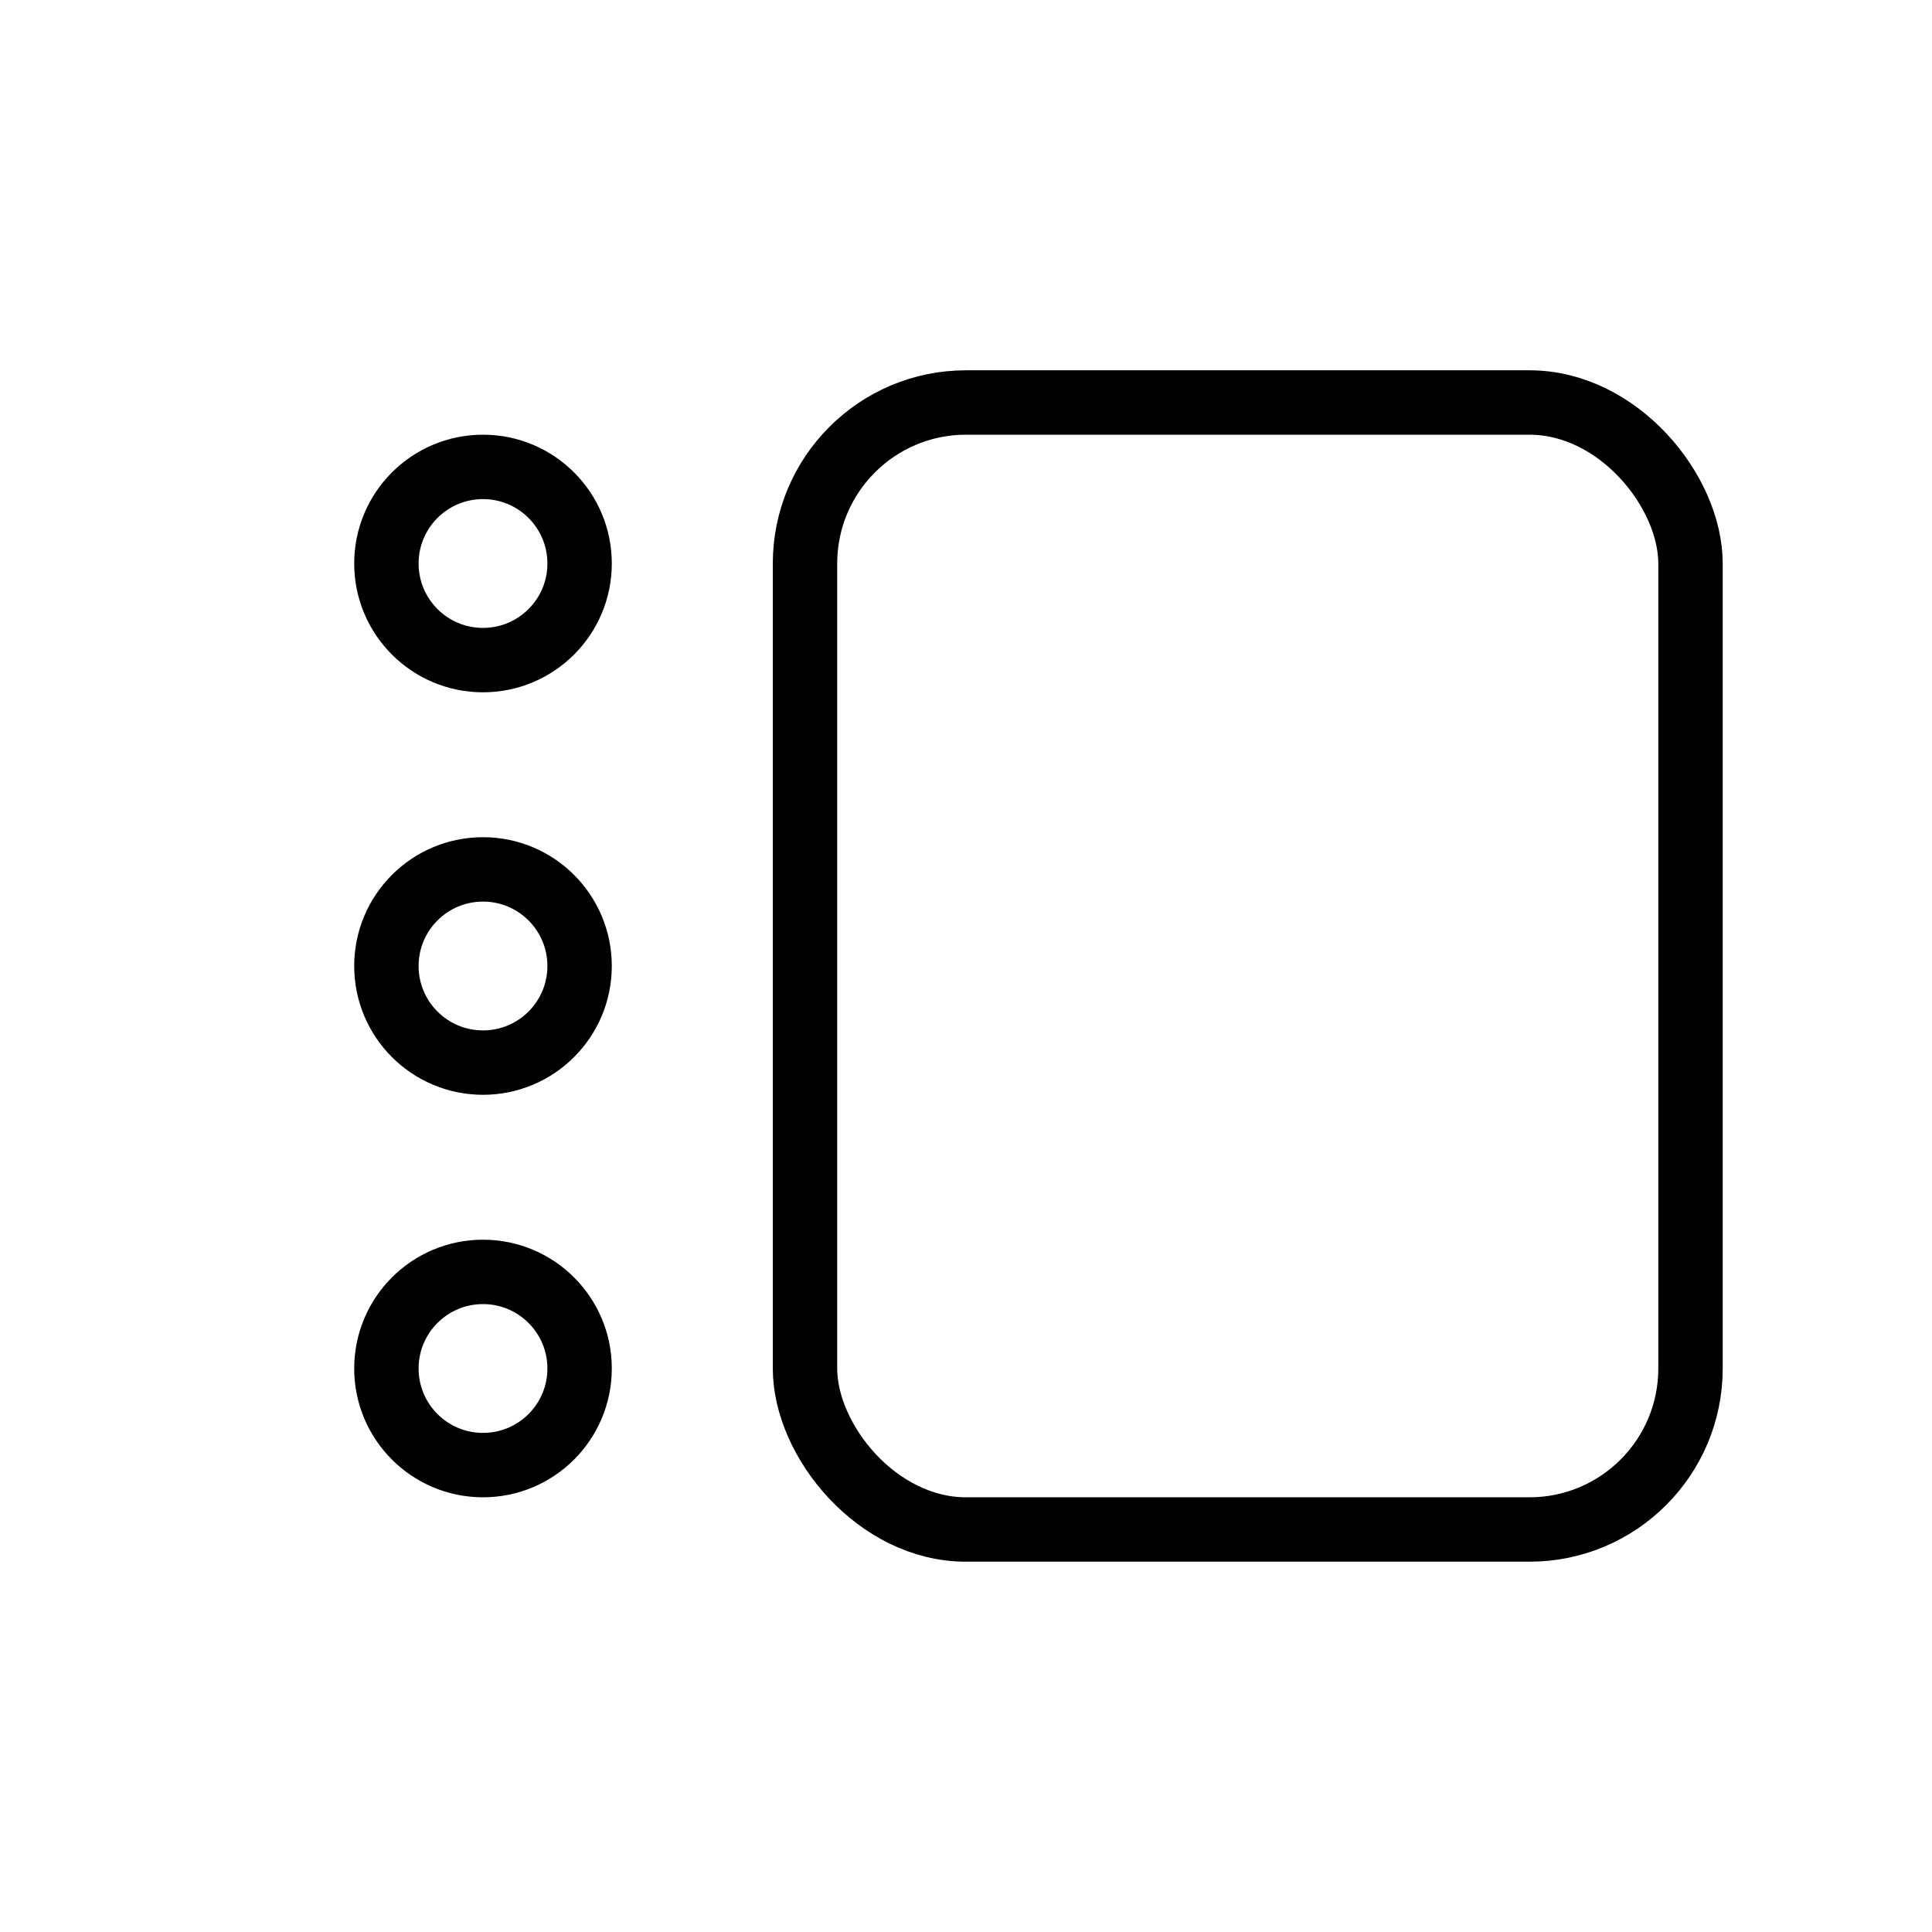 <svg xmlns="http://www.w3.org/2000/svg" viewBox="0 0 24 24">
  <g fill="none" stroke="black" stroke-width="0.8" stroke-linecap="round" stroke-linejoin="round">
    <ns0:circle xmlns:ns0="http://www.w3.org/2000/svg" cx="6" cy="7" r="1.2" /><ns0:circle xmlns:ns0="http://www.w3.org/2000/svg" cx="6" cy="12" r="1.2" /><ns0:circle xmlns:ns0="http://www.w3.org/2000/svg" cx="6" cy="17" r="1.2" /><ns0:rect xmlns:ns0="http://www.w3.org/2000/svg" x="10" y="5" width="11" height="14" rx="2" />
  </g>
</svg>